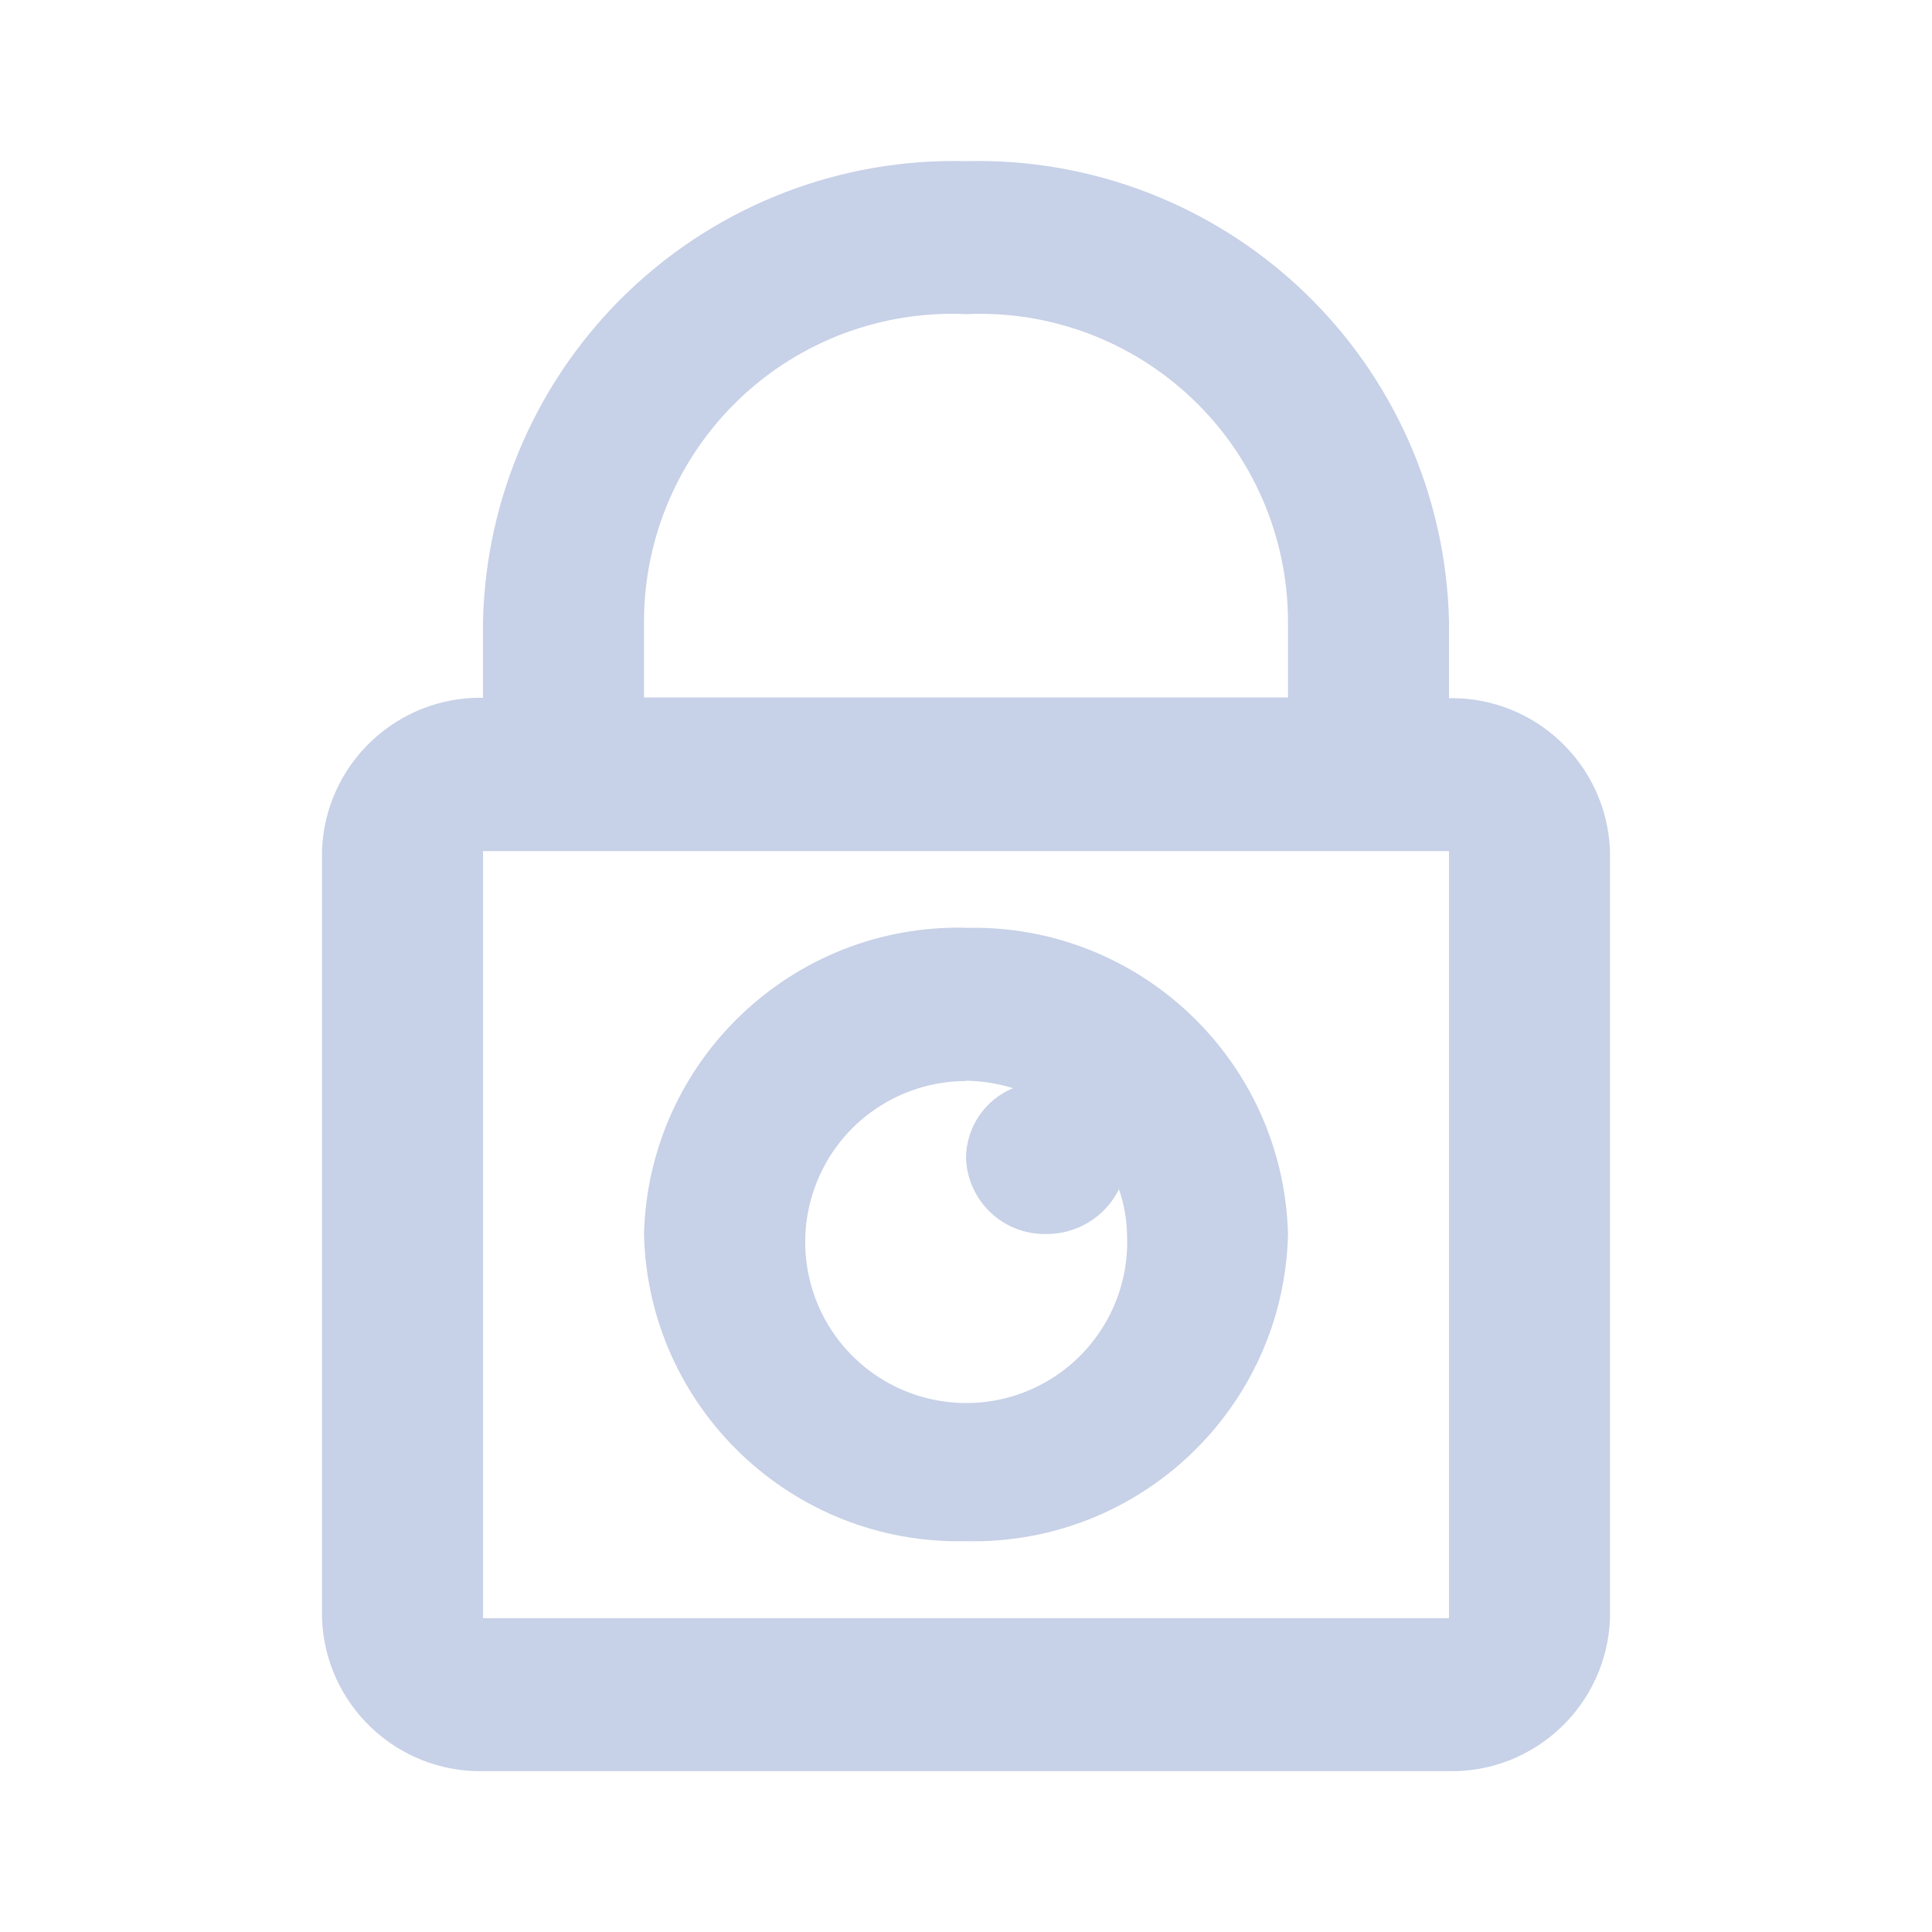 <svg width="24" height="24" viewBox="0 0 24 24" fill="none" xmlns="http://www.w3.org/2000/svg">
<path fill-rule="evenodd" clip-rule="evenodd" d="M12 2.002C10.446 1.962 8.94 2.542 7.814 3.614C6.688 4.686 6.036 6.162 6 7.716V8.668C4.927 8.65 4.037 9.495 4 10.568V20.102C4.037 21.174 4.927 22.02 6 22.002H18C19.073 22.02 19.962 21.174 20 20.102V10.573C19.962 9.5 19.073 8.655 18 8.673V7.716C17.964 6.162 17.312 4.686 16.186 3.614C15.06 2.542 13.554 1.962 12 2.002ZM12 3.902C13.042 3.855 14.057 4.235 14.812 4.954C15.568 5.673 15.996 6.669 16 7.712V8.664H8V7.716C8.002 6.673 8.431 5.675 9.186 4.955C9.941 4.235 10.958 3.855 12 3.902ZM18 20.102V10.573H6V20.102H18ZM12 11.525C9.844 11.473 8.053 13.179 8 15.335C8.053 17.491 9.844 19.196 12 19.145C14.156 19.196 15.947 17.491 16 15.335C15.946 13.179 14.156 11.475 12 11.526V11.525ZM12.584 13.518C12.395 13.459 12.198 13.428 12 13.425V13.429C11.182 13.43 10.447 13.929 10.145 14.688C9.842 15.448 10.032 16.316 10.625 16.879C11.218 17.442 12.094 17.588 12.837 17.247C13.58 16.905 14.041 16.146 14 15.329C13.996 15.139 13.962 14.952 13.9 14.773C13.731 15.115 13.382 15.331 13 15.329C12.461 15.342 12.014 14.916 12 14.377C12.006 14 12.235 13.662 12.584 13.518Z" fill="#C7D1E7"/>
</svg>
